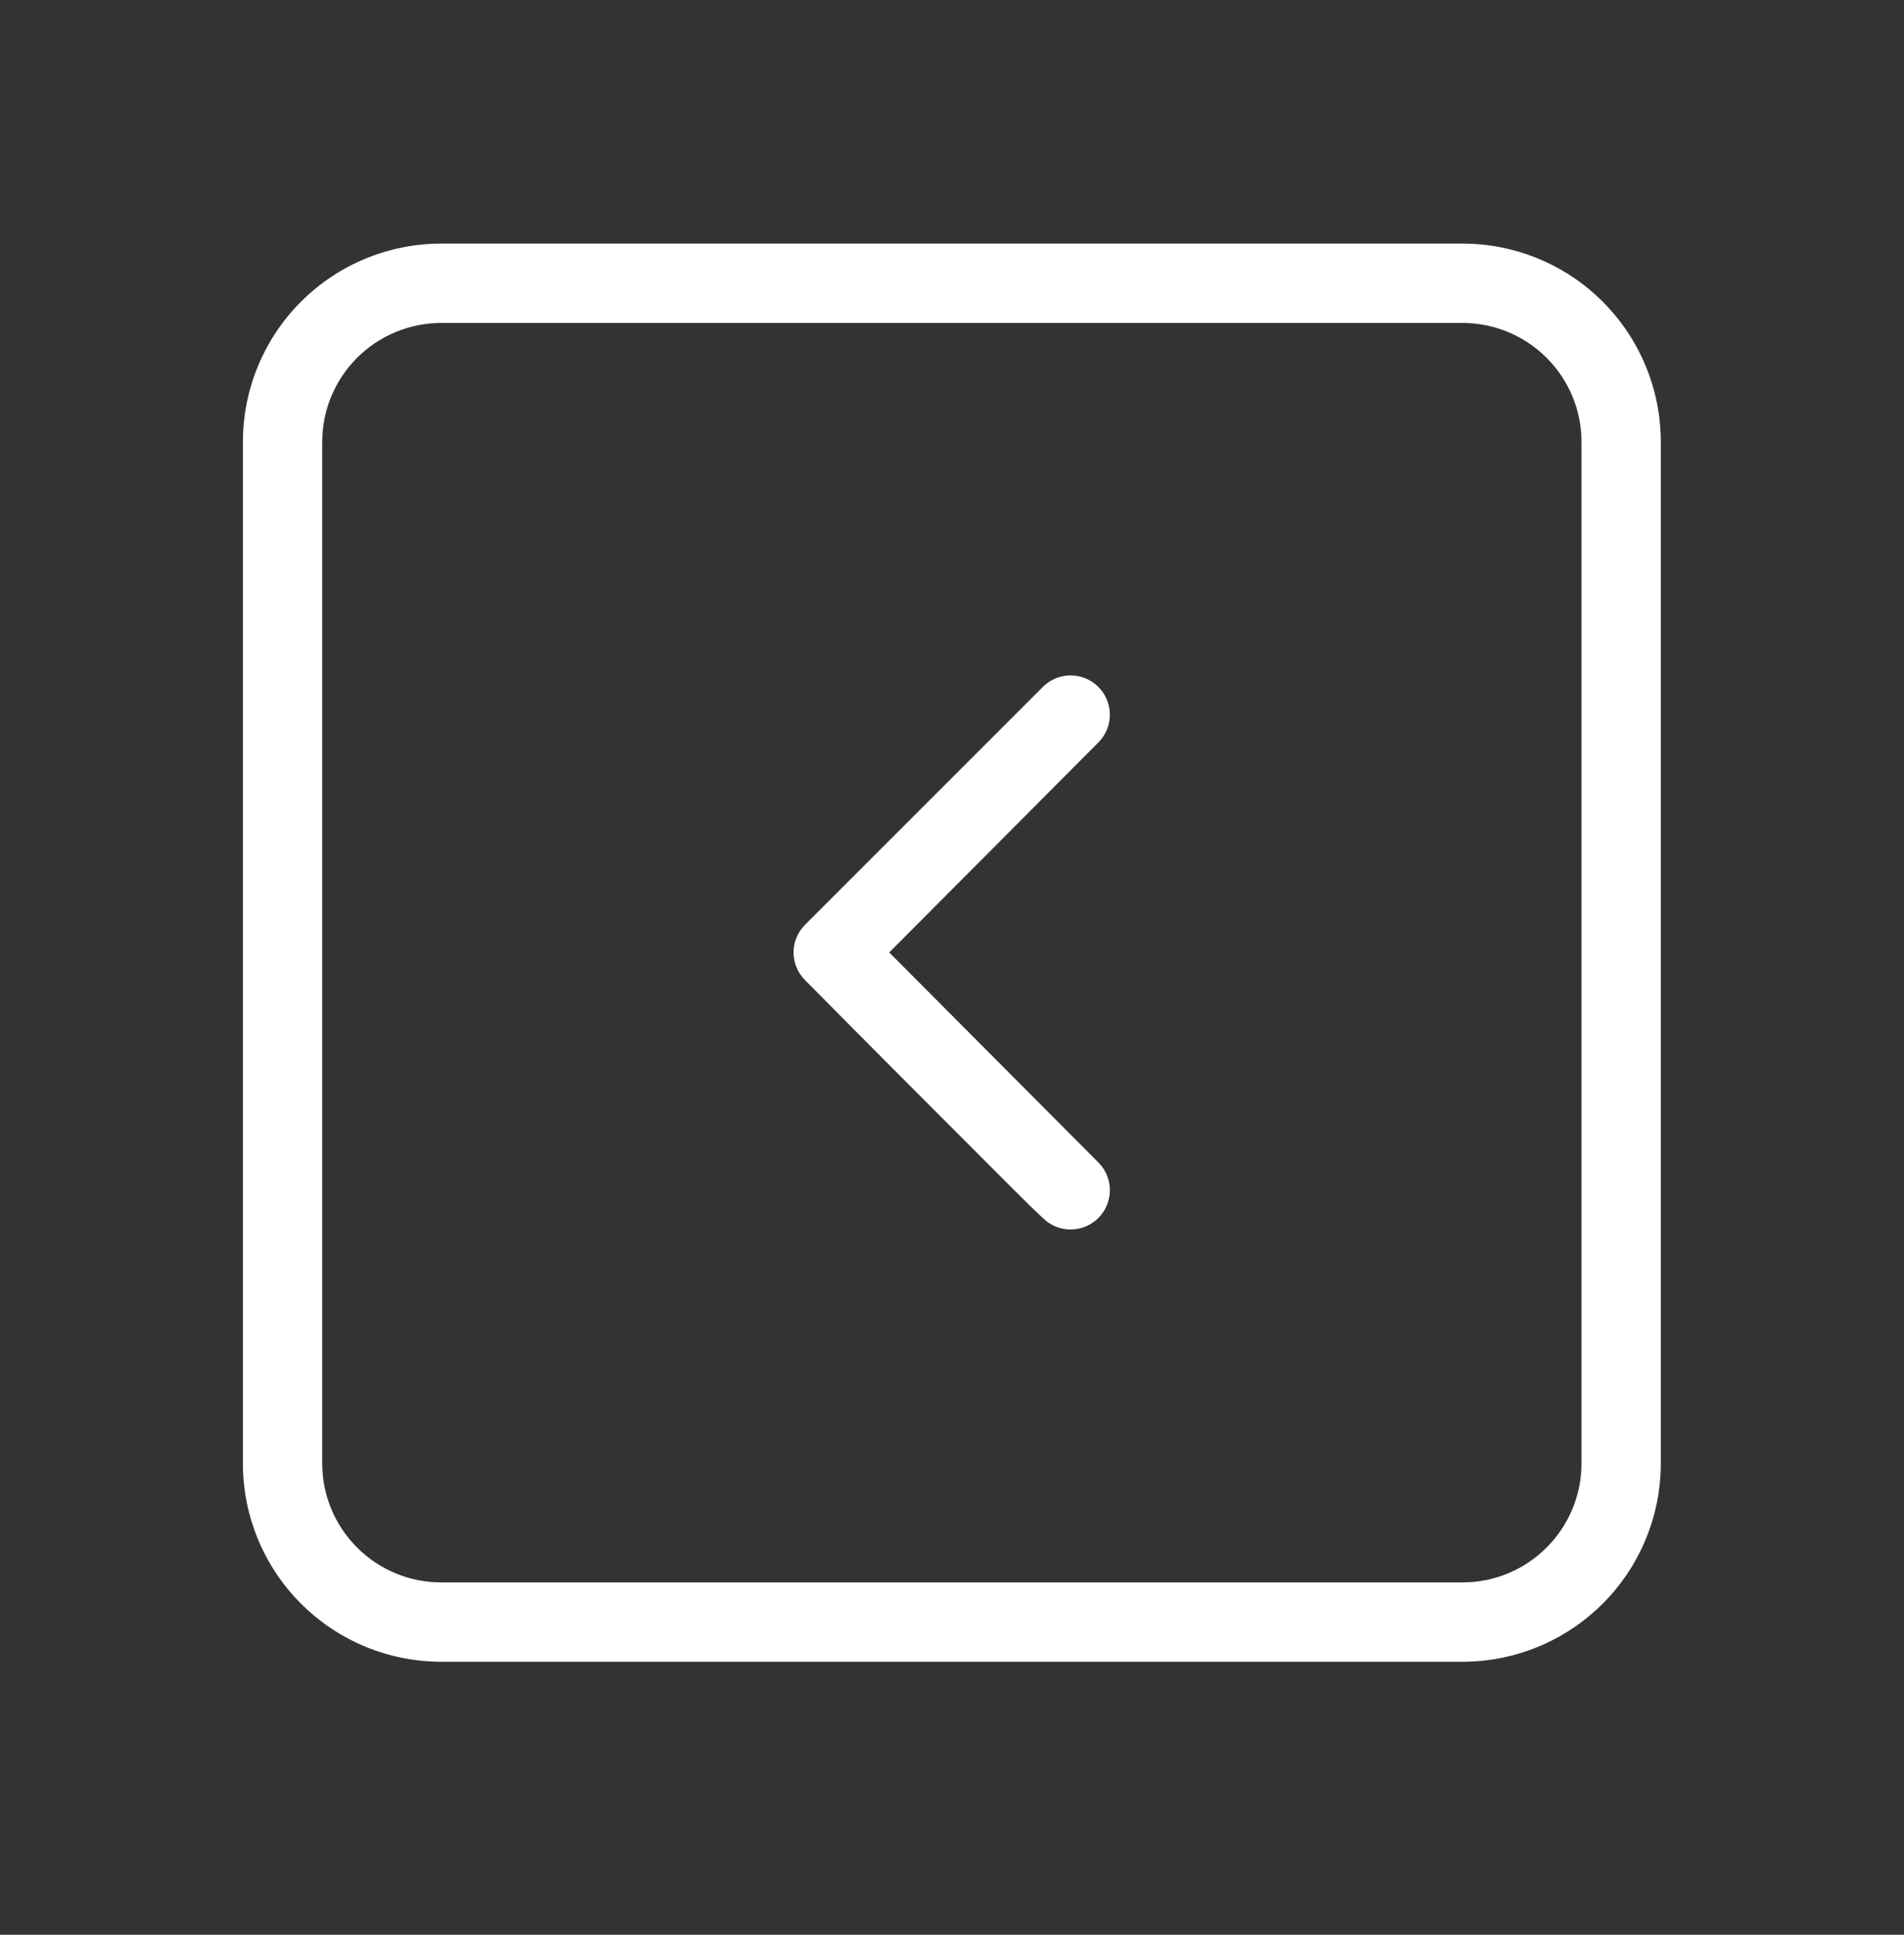 <svg width="63" height="64" viewBox="0 0 63 64" fill="none" xmlns="http://www.w3.org/2000/svg">
<rect x="0" y="0" width="63" height="64" fill="#333333" stroke="none"/>
<path d="M29.423 31.506L36.352 38.462C36.592 38.706 36.725 39.035 36.723 39.378C36.722 39.72 36.585 40.048 36.343 40.29C36.101 40.532 35.773 40.669 35.431 40.67C35.088 40.672 34.759 40.539 34.515 40.299C34.174 39.984 33.859 39.669 33.517 39.328C31.234 37.044 28.924 34.735 26.641 32.425C26.519 32.305 26.423 32.162 26.357 32.004C26.291 31.846 26.257 31.677 26.257 31.506C26.257 31.335 26.291 31.166 26.357 31.009C26.423 30.851 26.519 30.708 26.641 30.588L34.515 22.714C34.759 22.474 35.088 22.341 35.431 22.342C35.773 22.344 36.101 22.481 36.343 22.723C36.585 22.965 36.722 23.293 36.723 23.635C36.725 23.977 36.592 24.306 36.352 24.551L29.423 31.506Z" fill="white"/>
<path d="M48.392 54.969H14.599C12.858 54.969 11.189 54.278 9.959 53.047C8.728 51.817 8.037 50.148 8.037 48.407V14.62C8.037 12.88 8.728 11.211 9.959 9.98C11.189 8.749 12.858 8.058 14.599 8.058H48.392C50.132 8.058 51.801 8.749 53.031 9.98C54.262 11.211 54.953 12.88 54.953 14.62V48.407C54.953 50.148 54.262 51.817 53.031 53.047C51.801 54.278 50.132 54.969 48.392 54.969ZM14.599 10.683C13.554 10.683 12.553 11.098 11.815 11.836C11.076 12.574 10.662 13.576 10.662 14.62V48.407C10.662 49.452 11.076 50.453 11.815 51.191C12.553 51.93 13.554 52.345 14.599 52.345H48.392C49.436 52.345 50.437 51.93 51.175 51.191C51.914 50.453 52.329 49.452 52.329 48.407V14.62C52.329 13.576 51.914 12.574 51.175 11.836C50.437 11.098 49.436 10.683 48.392 10.683H14.599Z" fill="white"/>
</svg>
